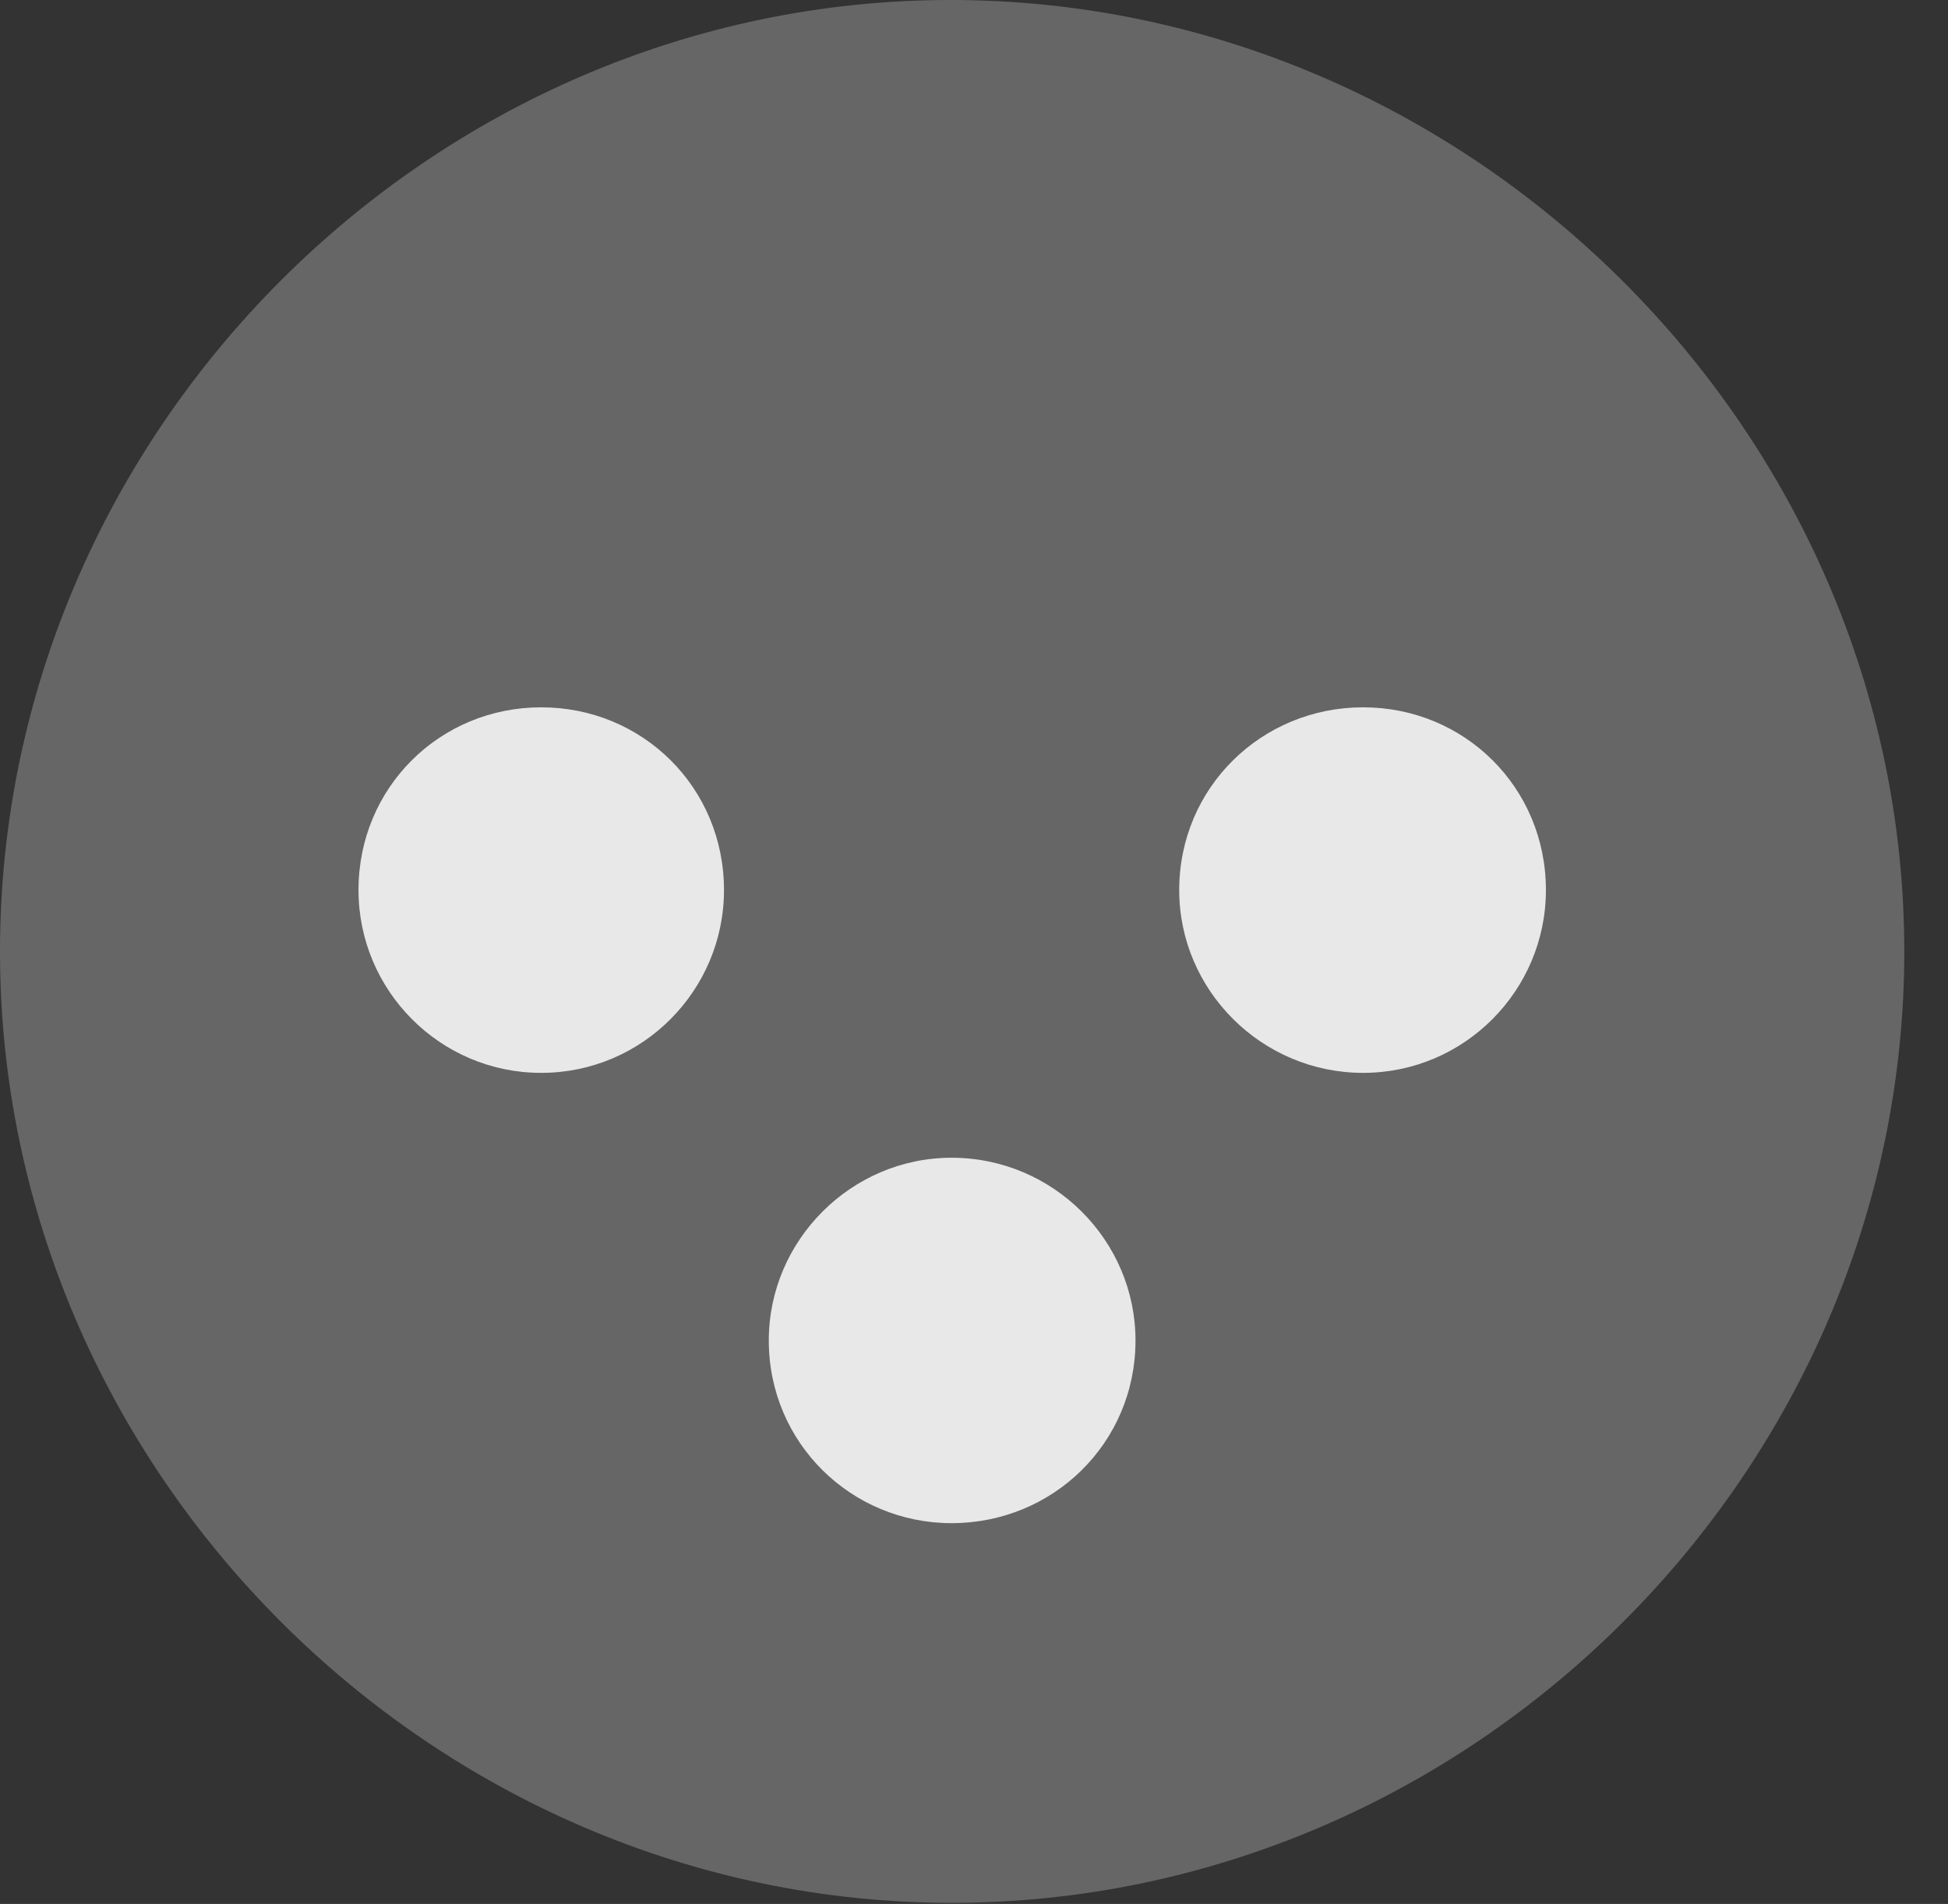 <?xml version="1.0" encoding="UTF-8"?>
<!--Generator: Apple Native CoreSVG 232.5-->
<!DOCTYPE svg
PUBLIC "-//W3C//DTD SVG 1.1//EN"
       "http://www.w3.org/Graphics/SVG/1.1/DTD/svg11.dtd">
<svg version="1.1" xmlns="http://www.w3.org/2000/svg" xmlns:xlink="http://www.w3.org/1999/xlink" width="16.133" height="15.771">
 <rect width="100%" height="100%" fill="#333333" stroke="none"/>
 <g>
  <rect height="15.771" opacity="0" width="16.133" x="0" y="0"/>
  <path d="M7.881 15.762C12.188 15.762 15.771 12.188 15.771 7.881C15.771 3.574 12.178 0 7.871 0C3.574 0 0 3.574 0 7.881C0 12.188 3.584 15.762 7.881 15.762Z" fill="#ffffff" fill-opacity="0.25"/>
  <path d="M4.482 8.887C3.643 8.887 2.969 8.203 2.969 7.373C2.969 6.523 3.643 5.859 4.482 5.859C5.322 5.859 5.996 6.523 5.996 7.373C5.996 8.203 5.322 8.887 4.482 8.887ZM11.289 8.887C10.449 8.887 9.766 8.203 9.766 7.373C9.766 6.523 10.449 5.859 11.289 5.859C12.129 5.859 12.803 6.523 12.803 7.373C12.803 8.203 12.129 8.887 11.289 8.887ZM7.881 12.617C7.051 12.617 6.367 11.953 6.367 11.104C6.367 10.273 7.051 9.59 7.881 9.59C8.721 9.59 9.404 10.273 9.404 11.104C9.404 11.953 8.721 12.617 7.881 12.617Z" fill="#ffffff" fill-opacity="0.85"/>
 </g>
</svg>

